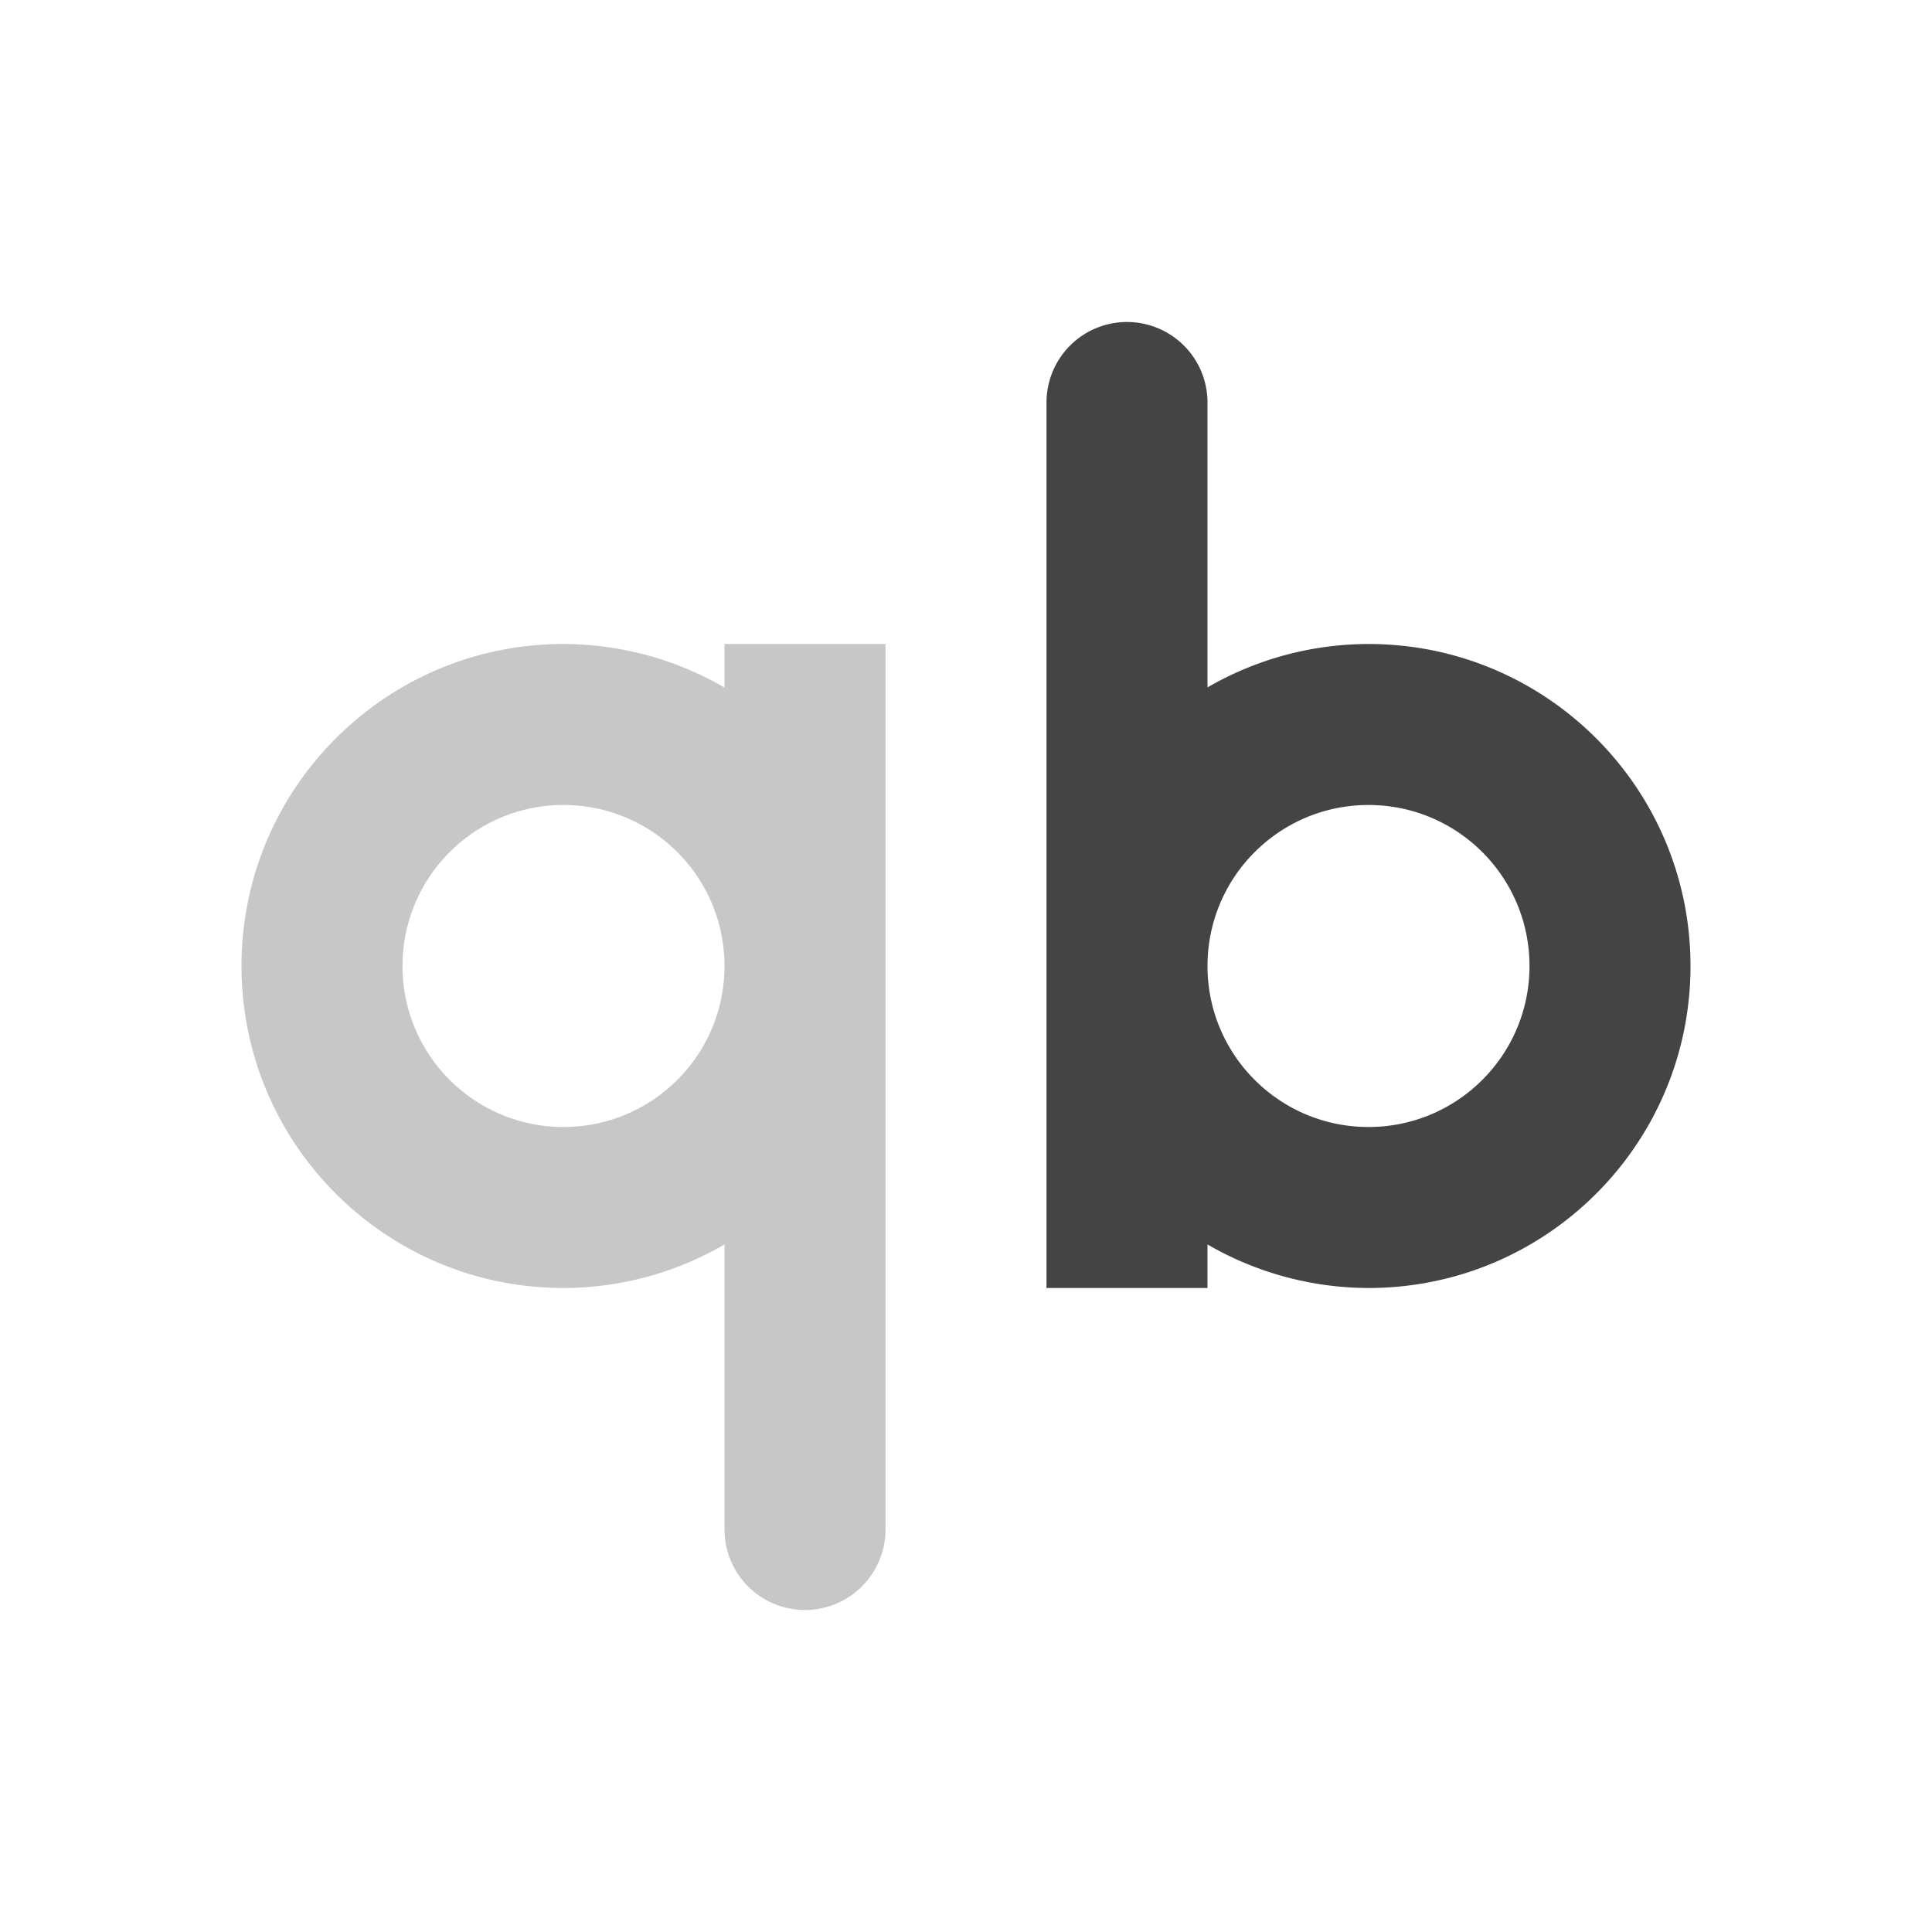 <svg height="24" width="24" xmlns="http://www.w3.org/2000/svg">
  <g fill="#444">
    <path d="m14 4a1 1 0 0 0 -1 1v11h2v-.541c.607.353 1.297.539 2 .541 2.209 0 4-1.791 4-4s-1.791-4-4-4c-.703.001-1.392.187-2 .539v-3.539a1 1 0 0 0 -1-1zm3 6c1.105 0 2 .895 2 2s-.895 2-2 2-2-.895-2-2 .895-2 2-2z"/>
    <path d="m7 8c-2.209 0-4 1.791-4 4s1.791 4 4 4c.703-.001 1.392-.188 2-.541v3.541a1 1 0 0 0 1 1 1 1 0 0 0 1-1v-11h-2v.541c-.607-.353-1.297-.539-2-.541zm0 2c1.105 0 2 .895 2 2s-.895 2-2 2-2-.895-2-2 .895-2 2-2z" opacity=".3"/>
  </g>
</svg>
